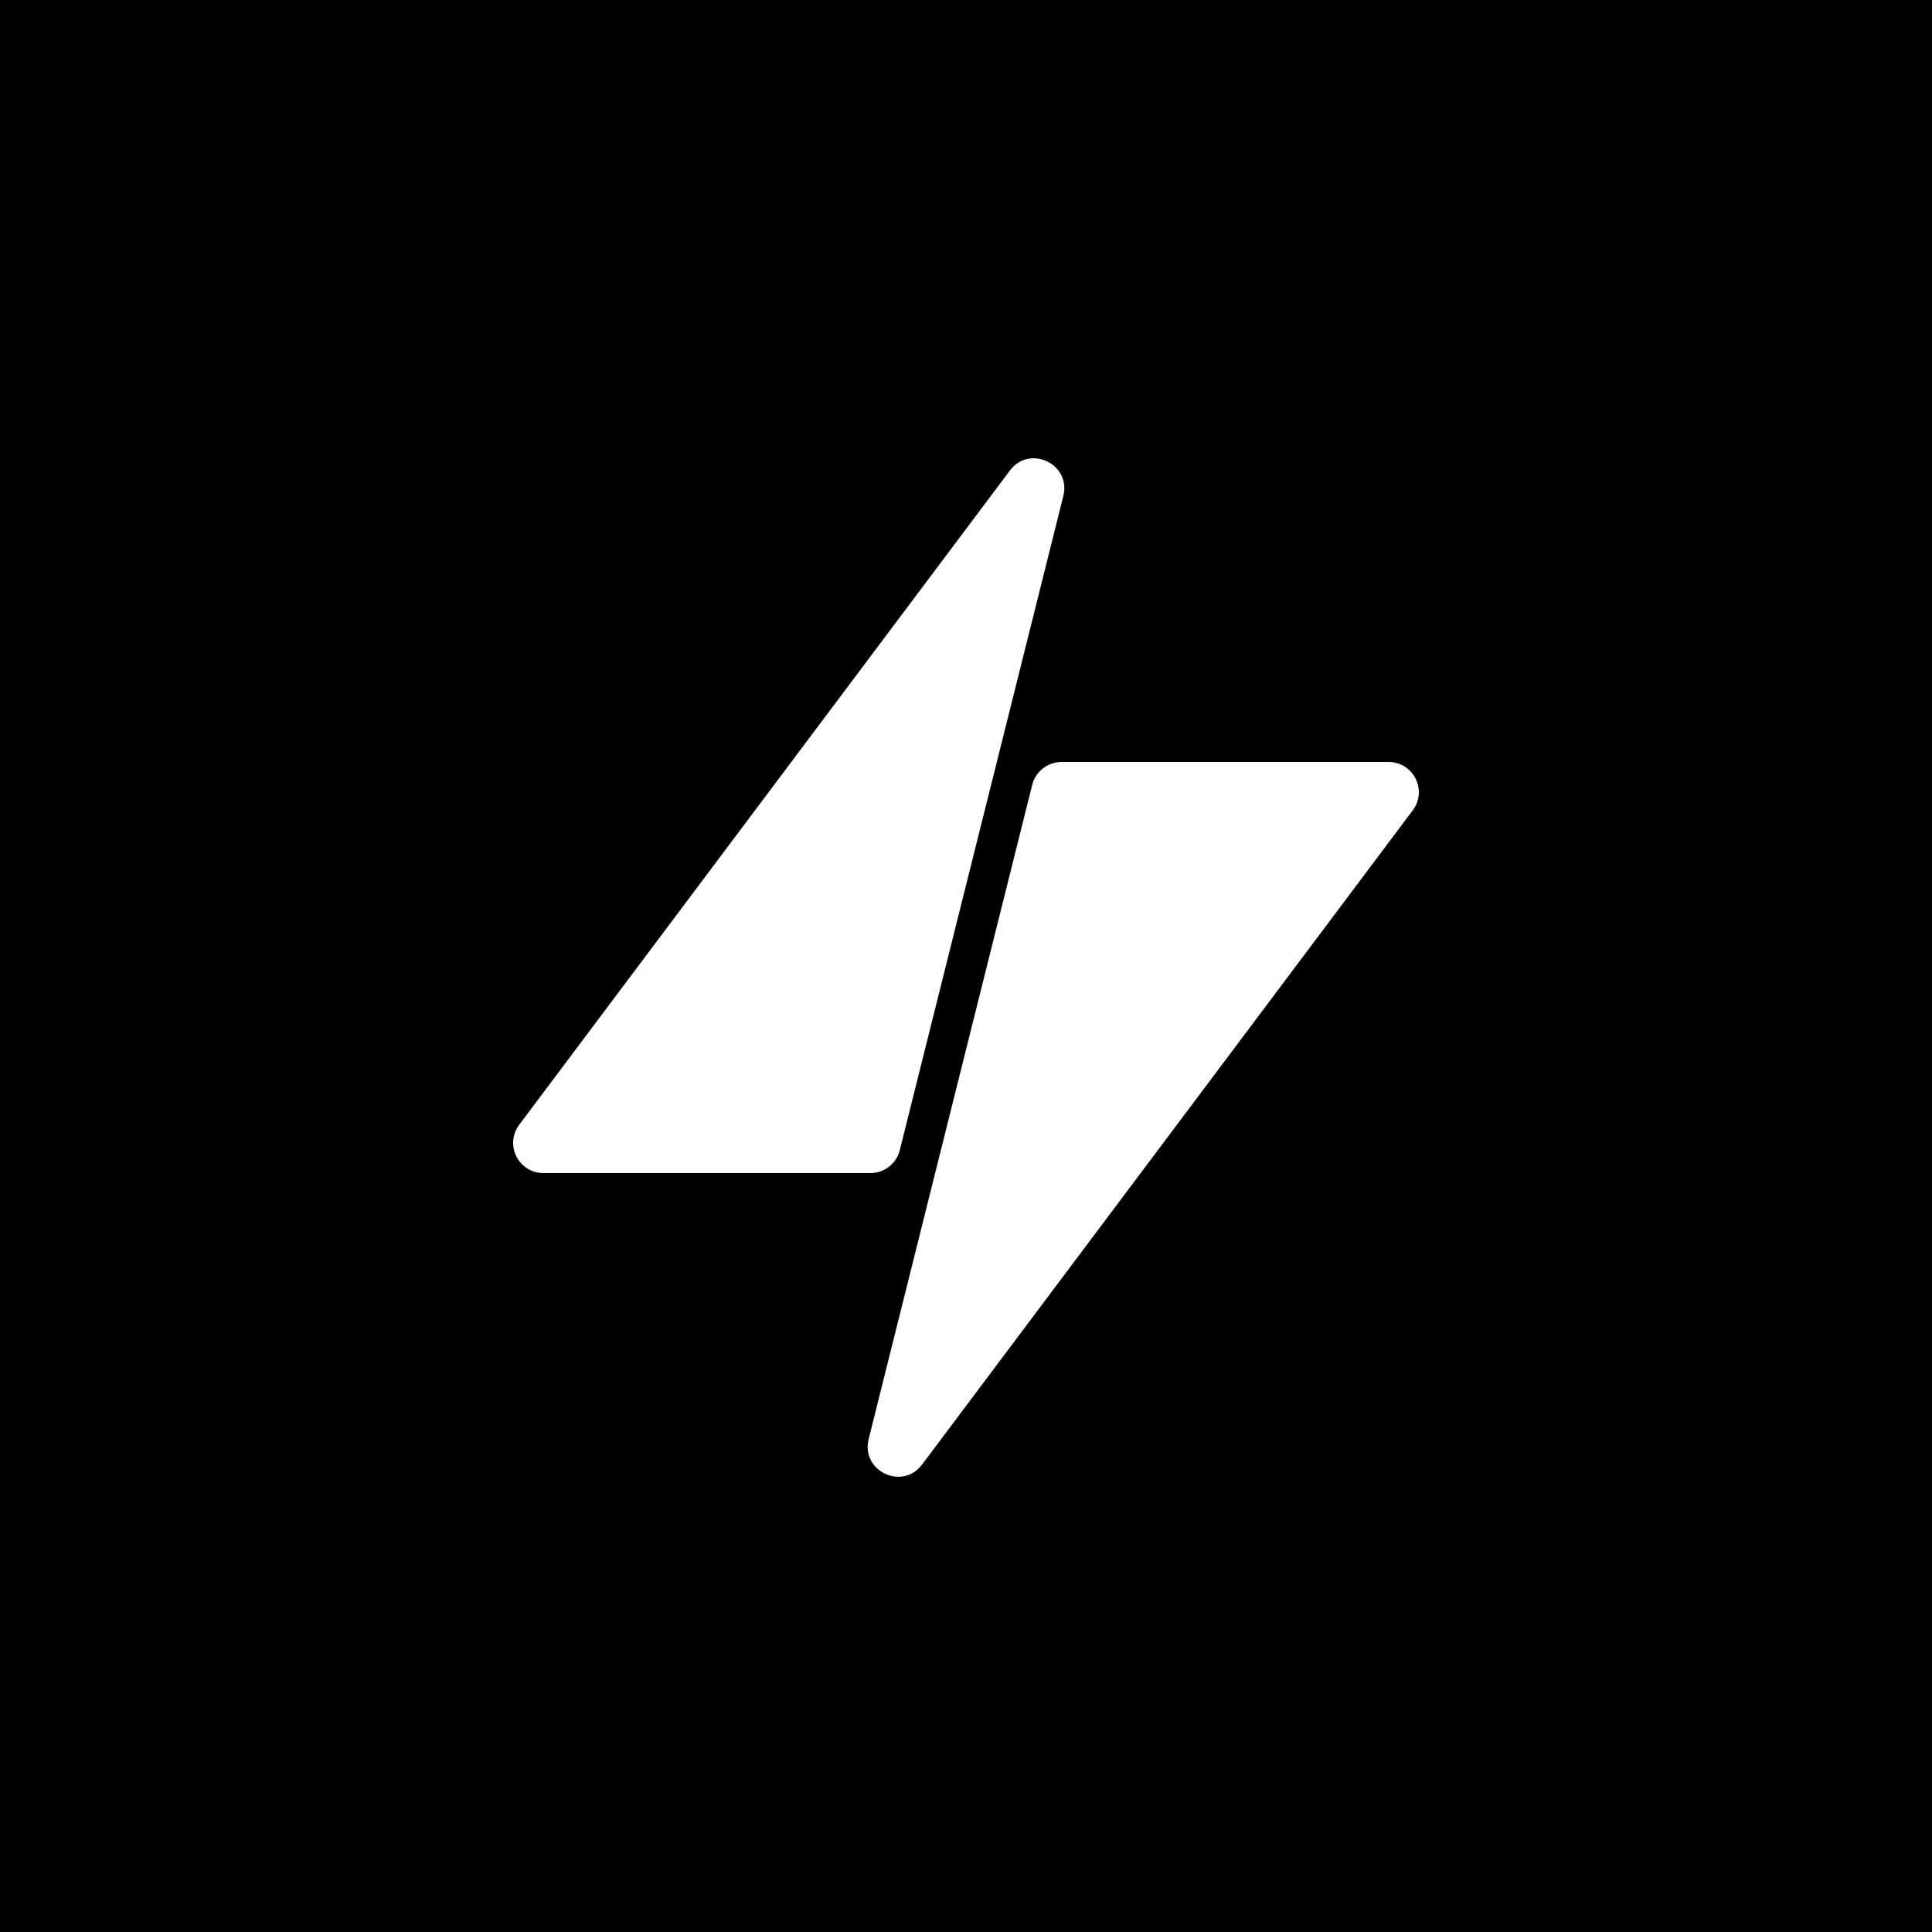 <svg width="512" height="512" viewBox="0 0 512 512" fill="none" xmlns="http://www.w3.org/2000/svg">
<rect width="512" height="512" fill="black"/>
<path fill-rule="evenodd" clip-rule="evenodd" d="M281.796 131.433C283.912 122.965 272.871 117.71 267.635 124.692L137.6 298.072C133.645 303.346 137.408 310.872 144 310.872H230.69C234.361 310.872 237.56 308.373 238.451 304.812L281.796 131.433ZM374.4 214.736C378.355 209.462 374.592 201.936 368 201.936L281.31 201.936C277.639 201.936 274.439 204.434 273.549 207.996L230.204 381.375C228.088 389.842 239.129 395.098 244.365 388.115L374.4 214.736Z" fill="white"/>
</svg>
